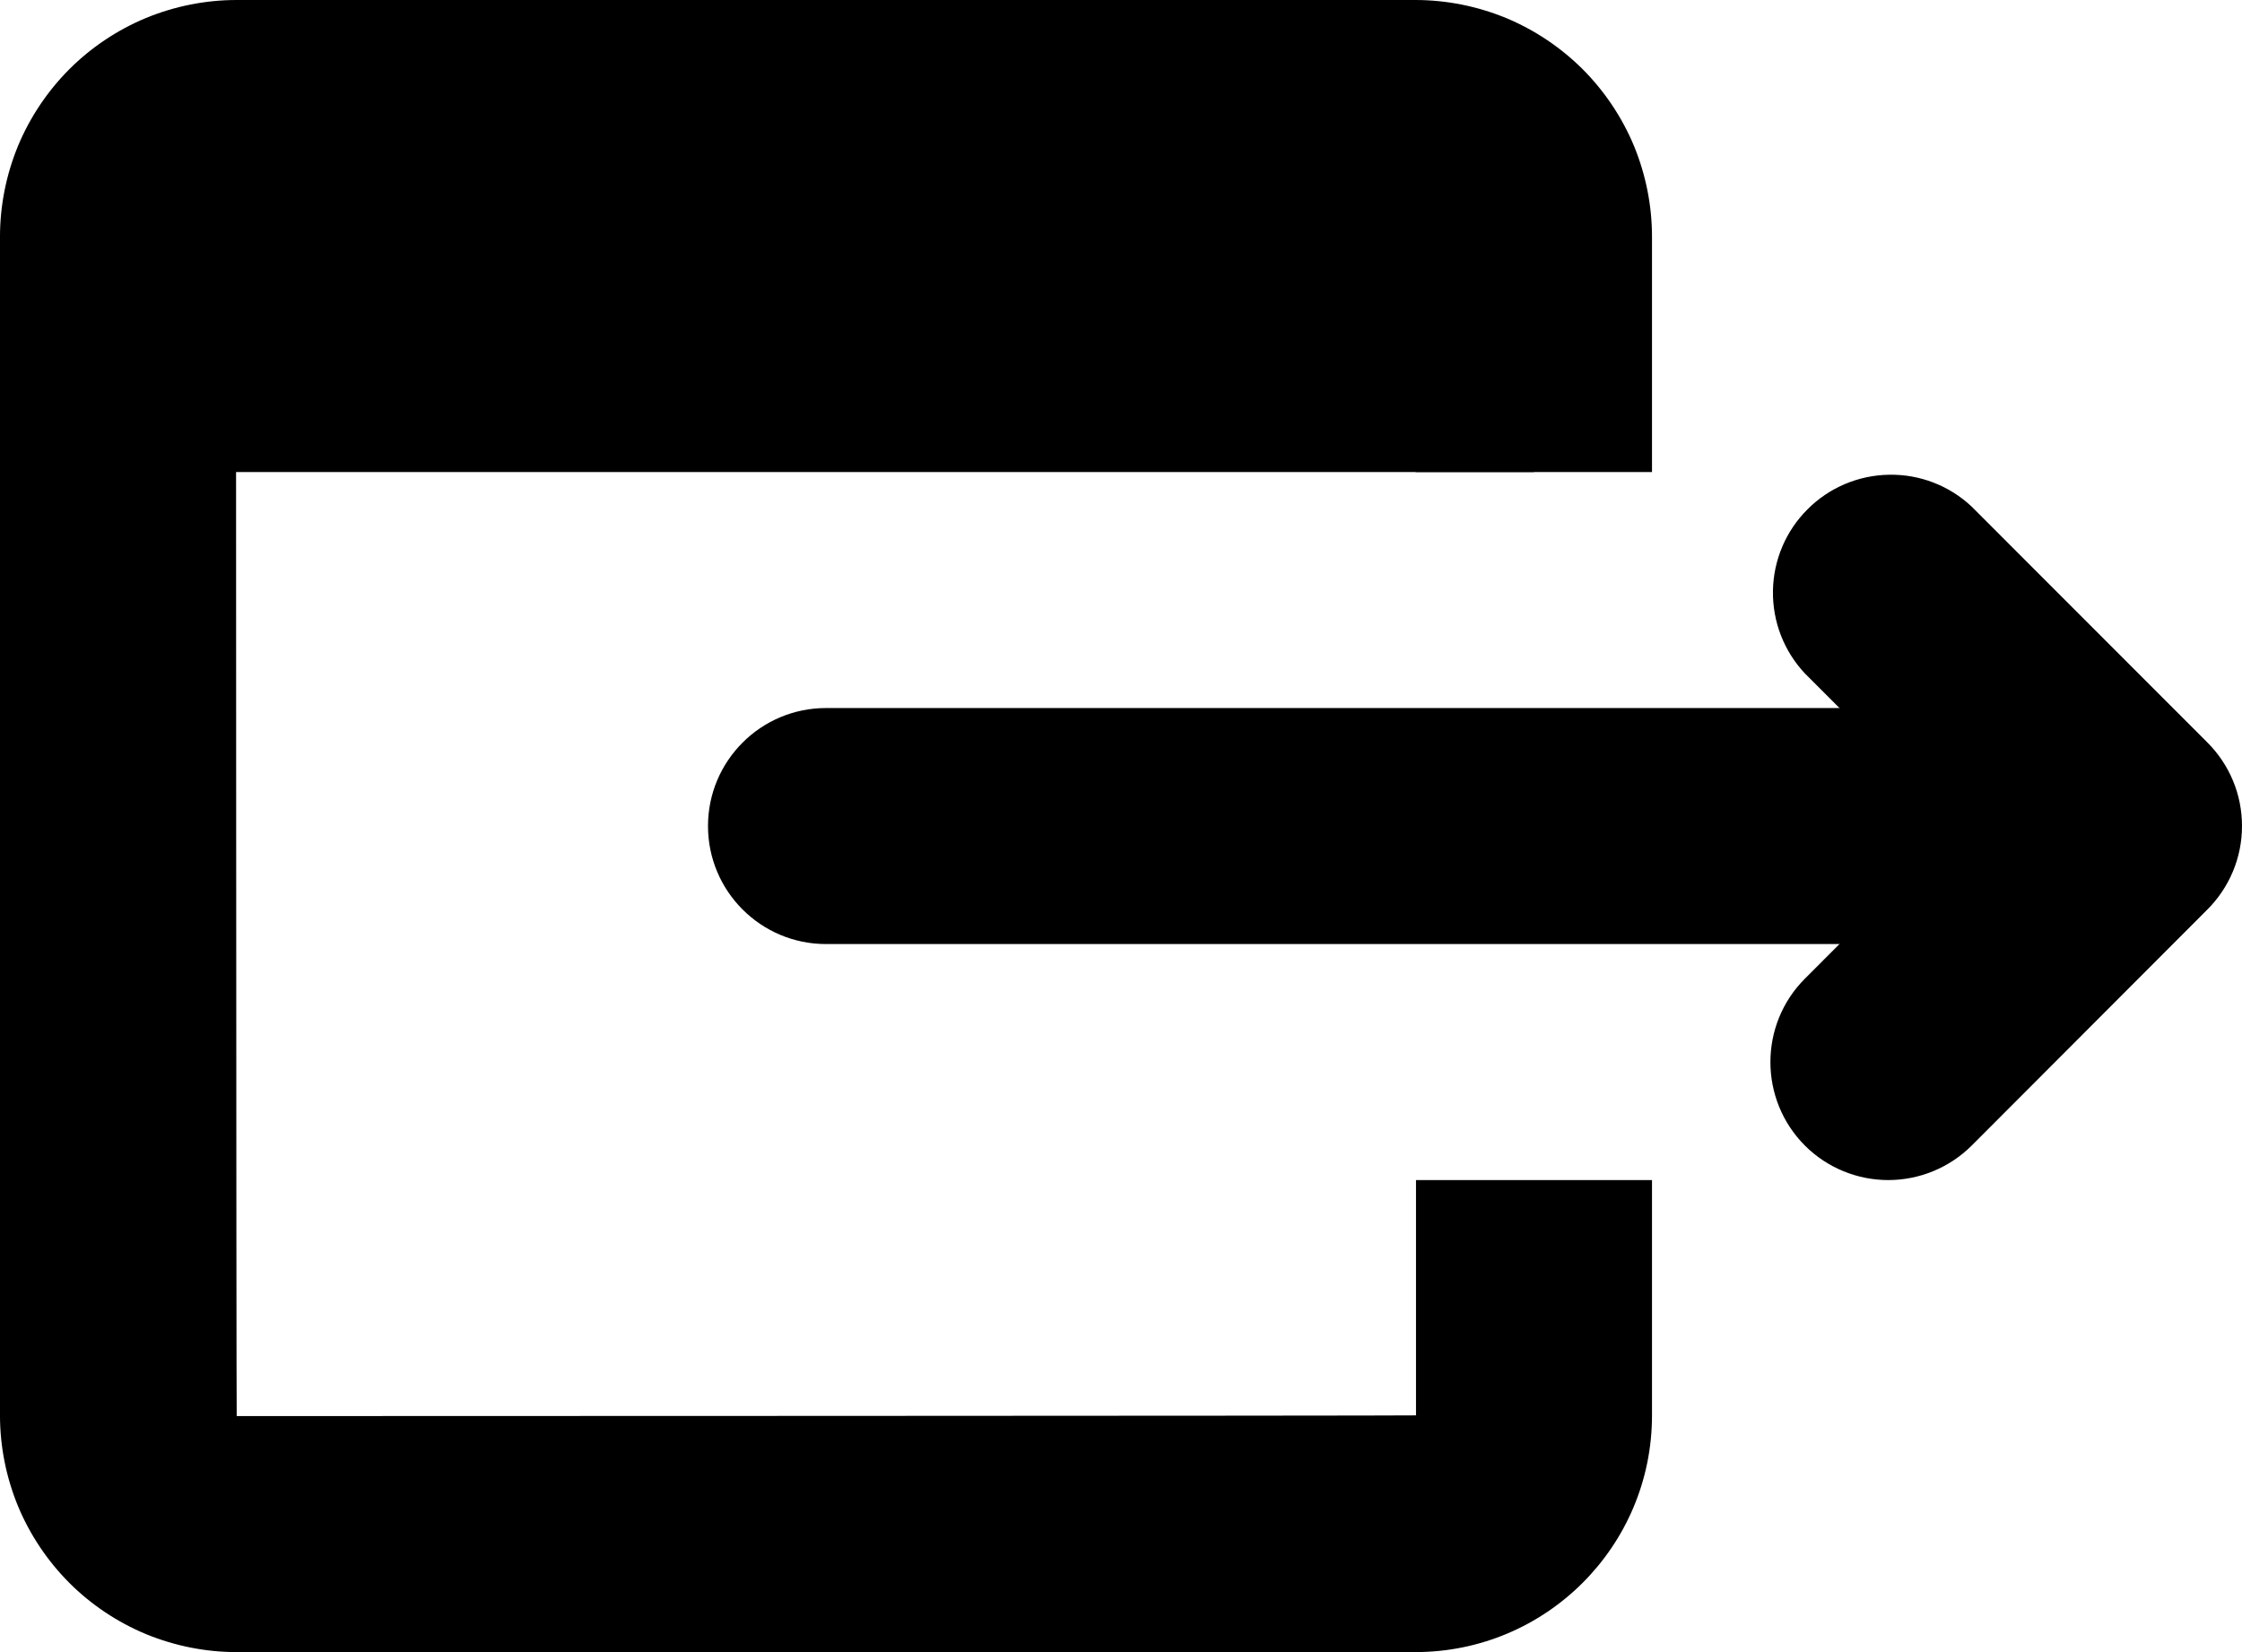 <svg width="19" height="14" viewBox="0 0 19 14" fill="none" xmlns="http://www.w3.org/2000/svg">
<path d="M14 10V11.994C14 13.103 13.102 14 11.994 14H2.006C1.742 14 1.482 13.948 1.238 13.848C0.995 13.747 0.773 13.599 0.587 13.413C0.401 13.226 0.253 13.005 0.152 12.762C0.052 12.518 -0 12.258 -6.86646e-05 11.994V2.006C-0 1.743 0.052 1.482 0.152 1.238C0.253 0.995 0.401 0.774 0.587 0.587C0.773 0.401 0.995 0.253 1.238 0.152C1.482 0.052 1.742 -0 2.006 2.49523e-07H11.994C12.257 -0 12.518 0.052 12.762 0.152C13.005 0.253 13.226 0.401 13.413 0.587C13.599 0.774 13.747 0.995 13.848 1.238C13.948 1.482 14 1.743 14 2.006V4H11.997C11.997 2.825 11.995 2 11.994 2C11.994 2 2 2.002 2 2.006C2 2.006 2.002 12 2.006 12C2.006 12 12 11.998 12 11.994V10H14Z" fill="black"/>
<path fill-rule="evenodd" clip-rule="evenodd" d="M13 1H1V4H13V1ZM16.709 4.293L18.703 6.288C18.797 6.381 18.872 6.492 18.923 6.614C18.974 6.736 19 6.867 19 7C19 7.132 18.974 7.263 18.923 7.385C18.872 7.507 18.797 7.618 18.703 7.711L16.709 9.708C16.521 9.895 16.267 10 16.002 10C15.738 10 15.483 9.895 15.296 9.708C14.906 9.317 14.906 8.683 15.296 8.293L16.588 7L15.296 5.707C15.118 5.518 15.021 5.267 15.025 5.007C15.029 4.747 15.134 4.499 15.318 4.316C15.501 4.132 15.749 4.027 16.009 4.023C16.268 4.018 16.52 4.115 16.709 4.293Z" fill="black"/>
<path d="M7 6H17C17.552 6 18 6.448 18 7C18 7.552 17.552 8 17 8H7C6.448 8 6 7.552 6 7C6 6.448 6.448 6 7 6Z" fill="black"/>
</svg>
